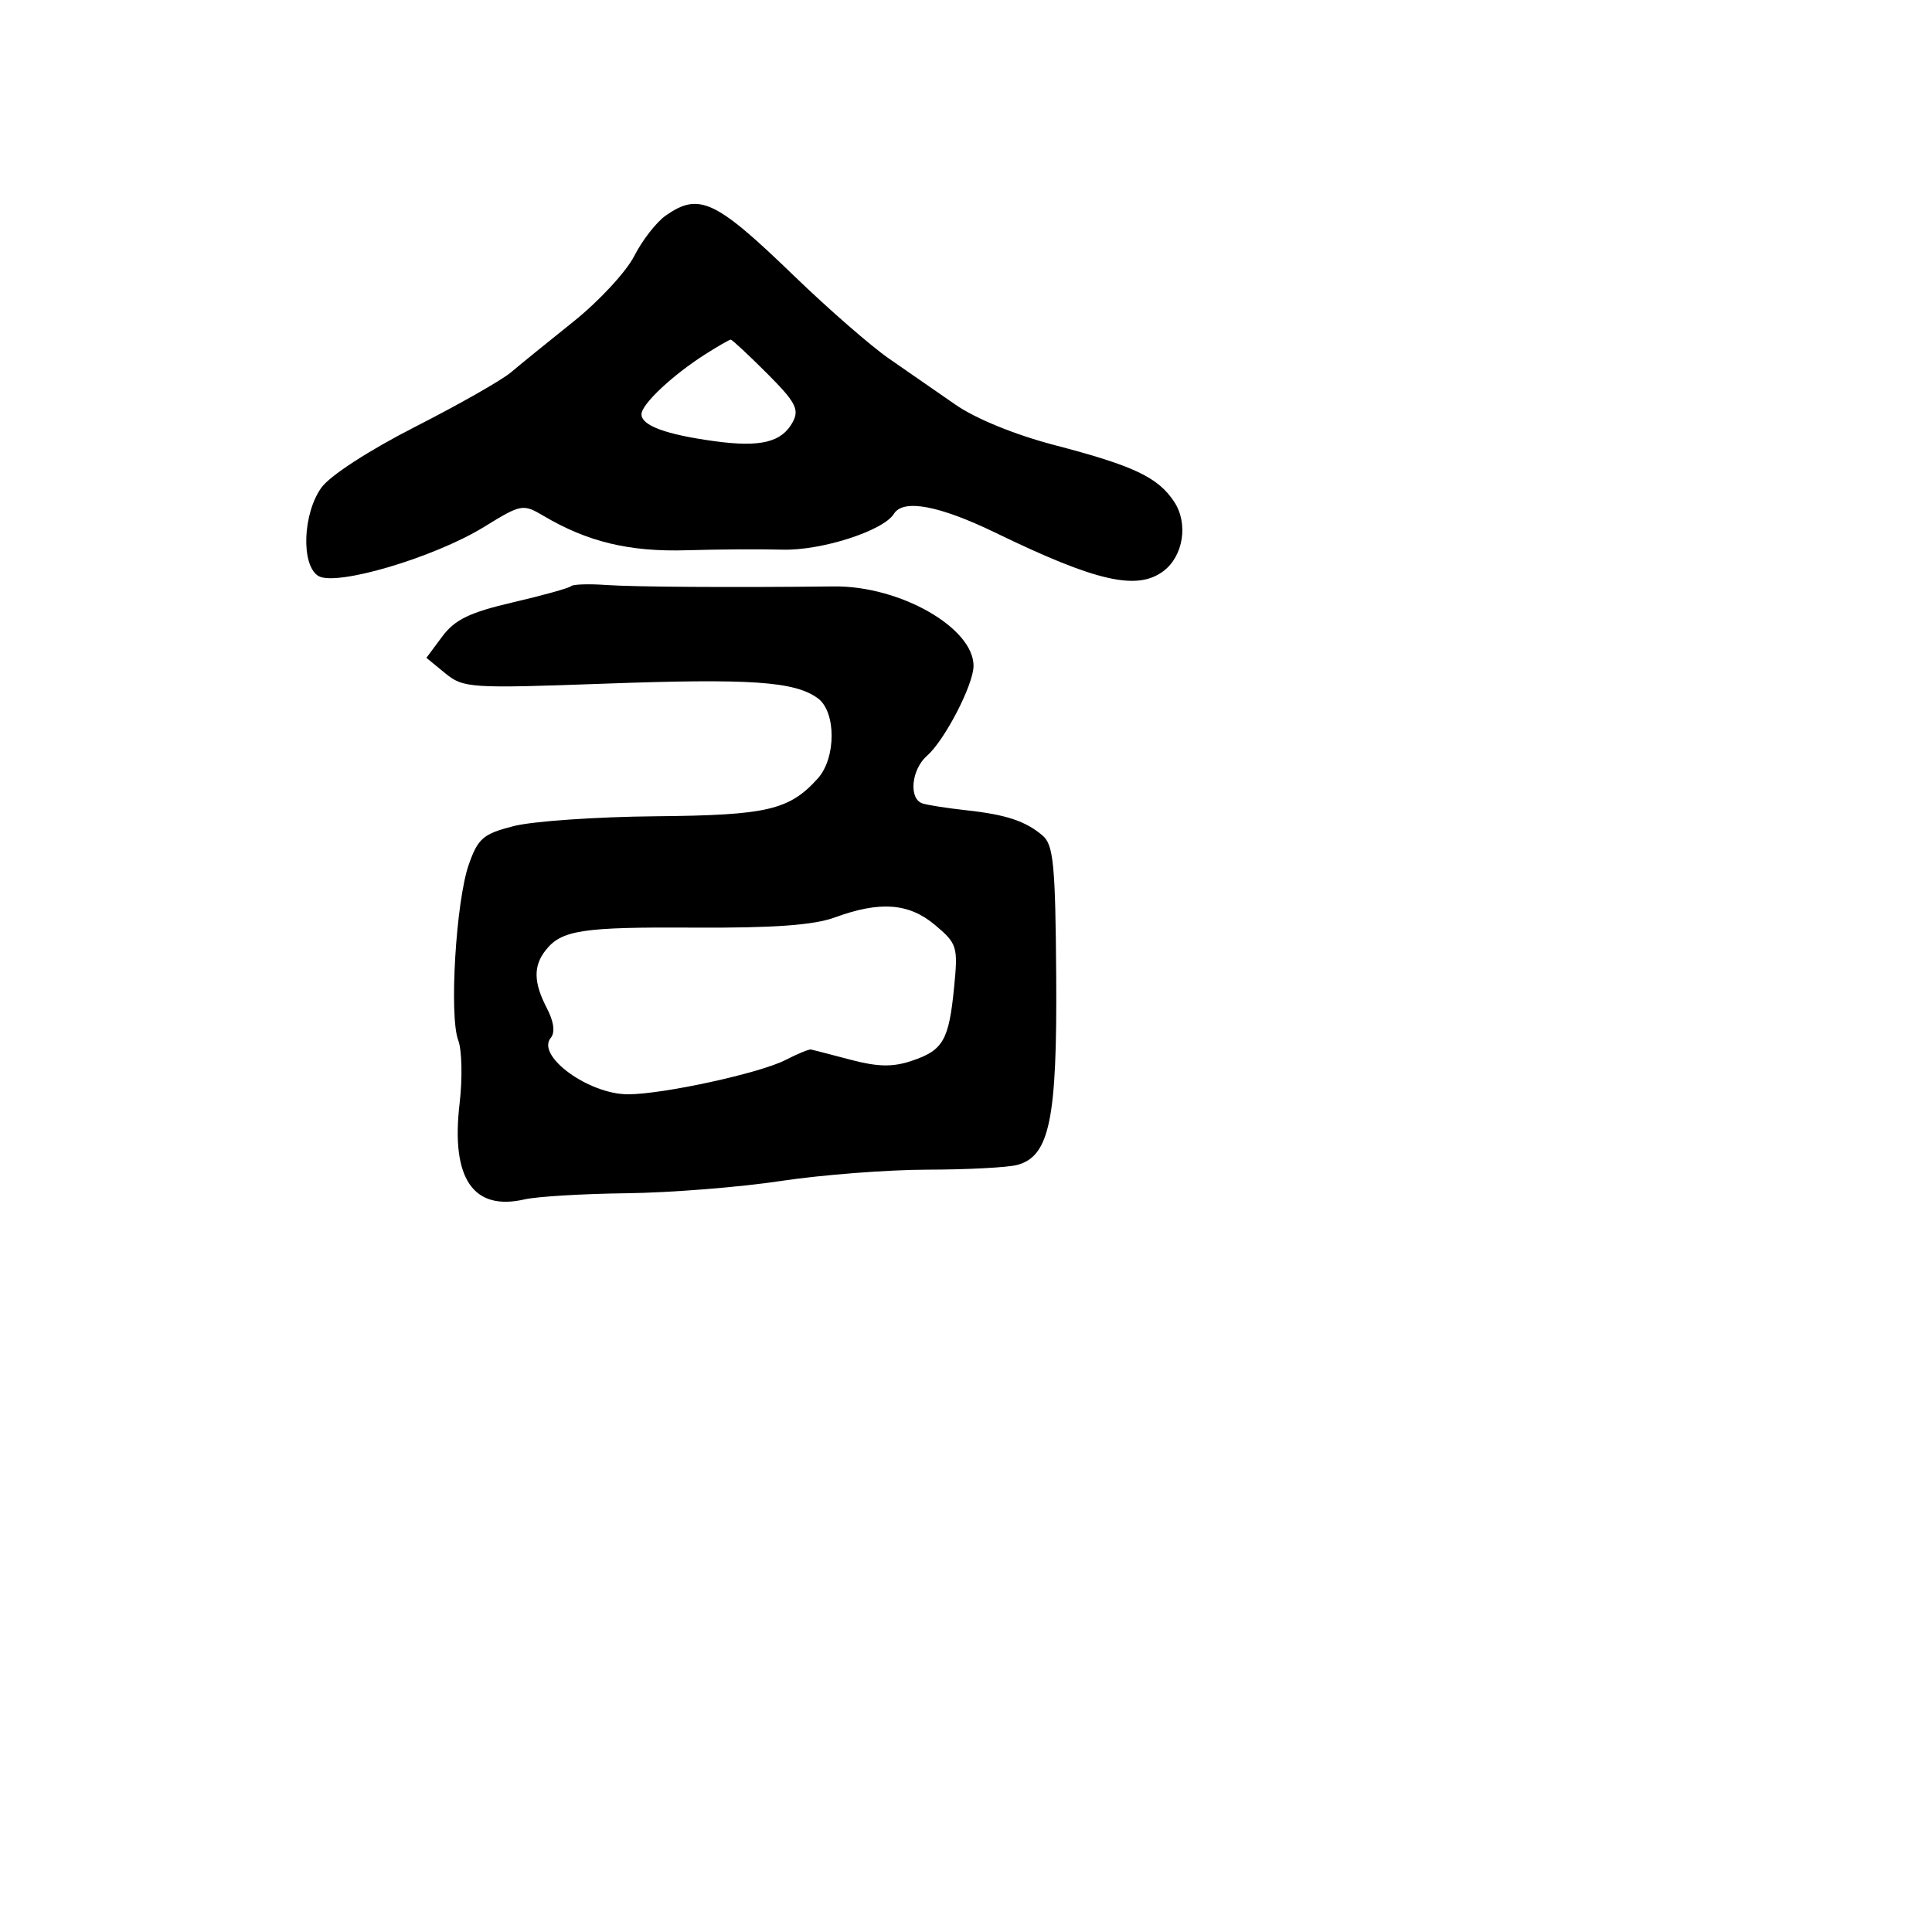 <svg xmlns="http://www.w3.org/2000/svg" width="256" height="256" viewBox="0 0 256 256" version="1.1">
	<path d="M 88.209 28.566 C 86.979 29.427, 85.101 31.841, 84.036 33.930 C 82.970 36.019, 79.347 39.927, 75.985 42.614 C 72.623 45.301, 68.888 48.334, 67.686 49.353 C 66.484 50.373, 60.775 53.616, 55 56.560 C 48.882 59.679, 43.696 63.046, 42.574 64.628 C 40.121 68.086, 39.877 74.836, 42.152 76.301 C 44.423 77.765, 57.495 73.908, 64.156 69.809 C 69.085 66.776, 69.288 66.739, 72.056 68.374 C 77.879 71.814, 83.414 73.140, 91 72.911 C 95.125 72.787, 100.838 72.751, 103.696 72.831 C 108.851 72.974, 117.058 70.333, 118.449 68.083 C 119.686 66.080, 124.458 66.976, 131.972 70.622 C 145.288 77.081, 150.697 78.307, 154.184 75.656 C 156.807 73.662, 157.472 69.370, 155.601 66.514 C 153.461 63.248, 150.266 61.730, 139.762 58.986 C 134.490 57.609, 129.260 55.473, 126.578 53.602 C 124.133 51.896, 120.190 49.163, 117.816 47.529 C 115.442 45.895, 109.761 40.945, 105.191 36.529 C 94.795 26.484, 92.631 25.469, 88.209 28.566 M 93.500 46.912 C 89.120 49.693, 85 53.560, 85 54.891 C 85 56.391, 88.216 57.576, 94.692 58.462 C 100.794 59.296, 103.608 58.601, 105.052 55.904 C 105.938 54.246, 105.409 53.251, 101.629 49.471 C 99.170 47.012, 97.010 45.002, 96.829 45.004 C 96.648 45.006, 95.150 45.864, 93.500 46.912 M 75.661 77.672 C 75.408 77.925, 71.942 78.890, 67.958 79.816 C 62.247 81.144, 60.270 82.099, 58.608 84.333 L 56.500 87.166 59 89.214 C 61.392 91.174, 62.306 91.233, 80.066 90.590 C 99.480 89.887, 105.301 90.284, 108.363 92.523 C 110.812 94.314, 110.806 100.452, 108.352 103.163 C 104.563 107.350, 101.656 108.026, 86.859 108.160 C 79.061 108.231, 70.615 108.814, 68.090 109.455 C 64.029 110.487, 63.341 111.075, 62.116 114.560 C 60.416 119.401, 59.501 134.647, 60.719 137.841 C 61.210 139.129, 61.291 142.896, 60.900 146.213 C 59.730 156.136, 62.679 160.495, 69.500 158.926 C 71.150 158.547, 77.225 158.181, 83 158.112 C 88.775 158.044, 97.961 157.316, 103.413 156.494 C 108.865 155.672, 117.640 154.994, 122.913 154.986 C 128.186 154.979, 133.530 154.697, 134.790 154.359 C 139.073 153.212, 140.084 148.318, 139.952 129.371 C 139.850 114.642, 139.593 111.953, 138.166 110.731 C 135.905 108.795, 133.333 107.941, 128 107.359 C 125.525 107.088, 122.938 106.686, 122.250 106.465 C 120.373 105.861, 120.746 101.955, 122.857 100.117 C 125.177 98.096, 129 90.699, 129 88.230 C 129 83.170, 119.218 77.605, 110.500 77.705 C 97.154 77.858, 83.934 77.774, 80.310 77.514 C 78.006 77.348, 75.914 77.420, 75.661 77.672 M 110.598 121.571 C 107.828 122.586, 102.462 122.975, 92.098 122.912 C 77.107 122.821, 74.389 123.236, 72.282 125.938 C 70.652 128.027, 70.703 130.198, 72.459 133.583 C 73.395 135.388, 73.580 136.801, 72.976 137.529 C 71.005 139.904, 77.990 145, 83.215 144.999 C 87.874 144.998, 100.721 142.196, 104.116 140.440 C 105.691 139.626, 107.199 139.007, 107.467 139.064 C 107.736 139.122, 110.103 139.735, 112.728 140.426 C 116.352 141.381, 118.303 141.412, 120.840 140.556 C 124.985 139.158, 125.736 137.845, 126.429 130.778 C 126.953 125.440, 126.828 125.033, 123.913 122.580 C 120.435 119.653, 116.620 119.364, 110.598 121.571" stroke="none" fill="black" fill-rule="evenodd"/>
</svg>